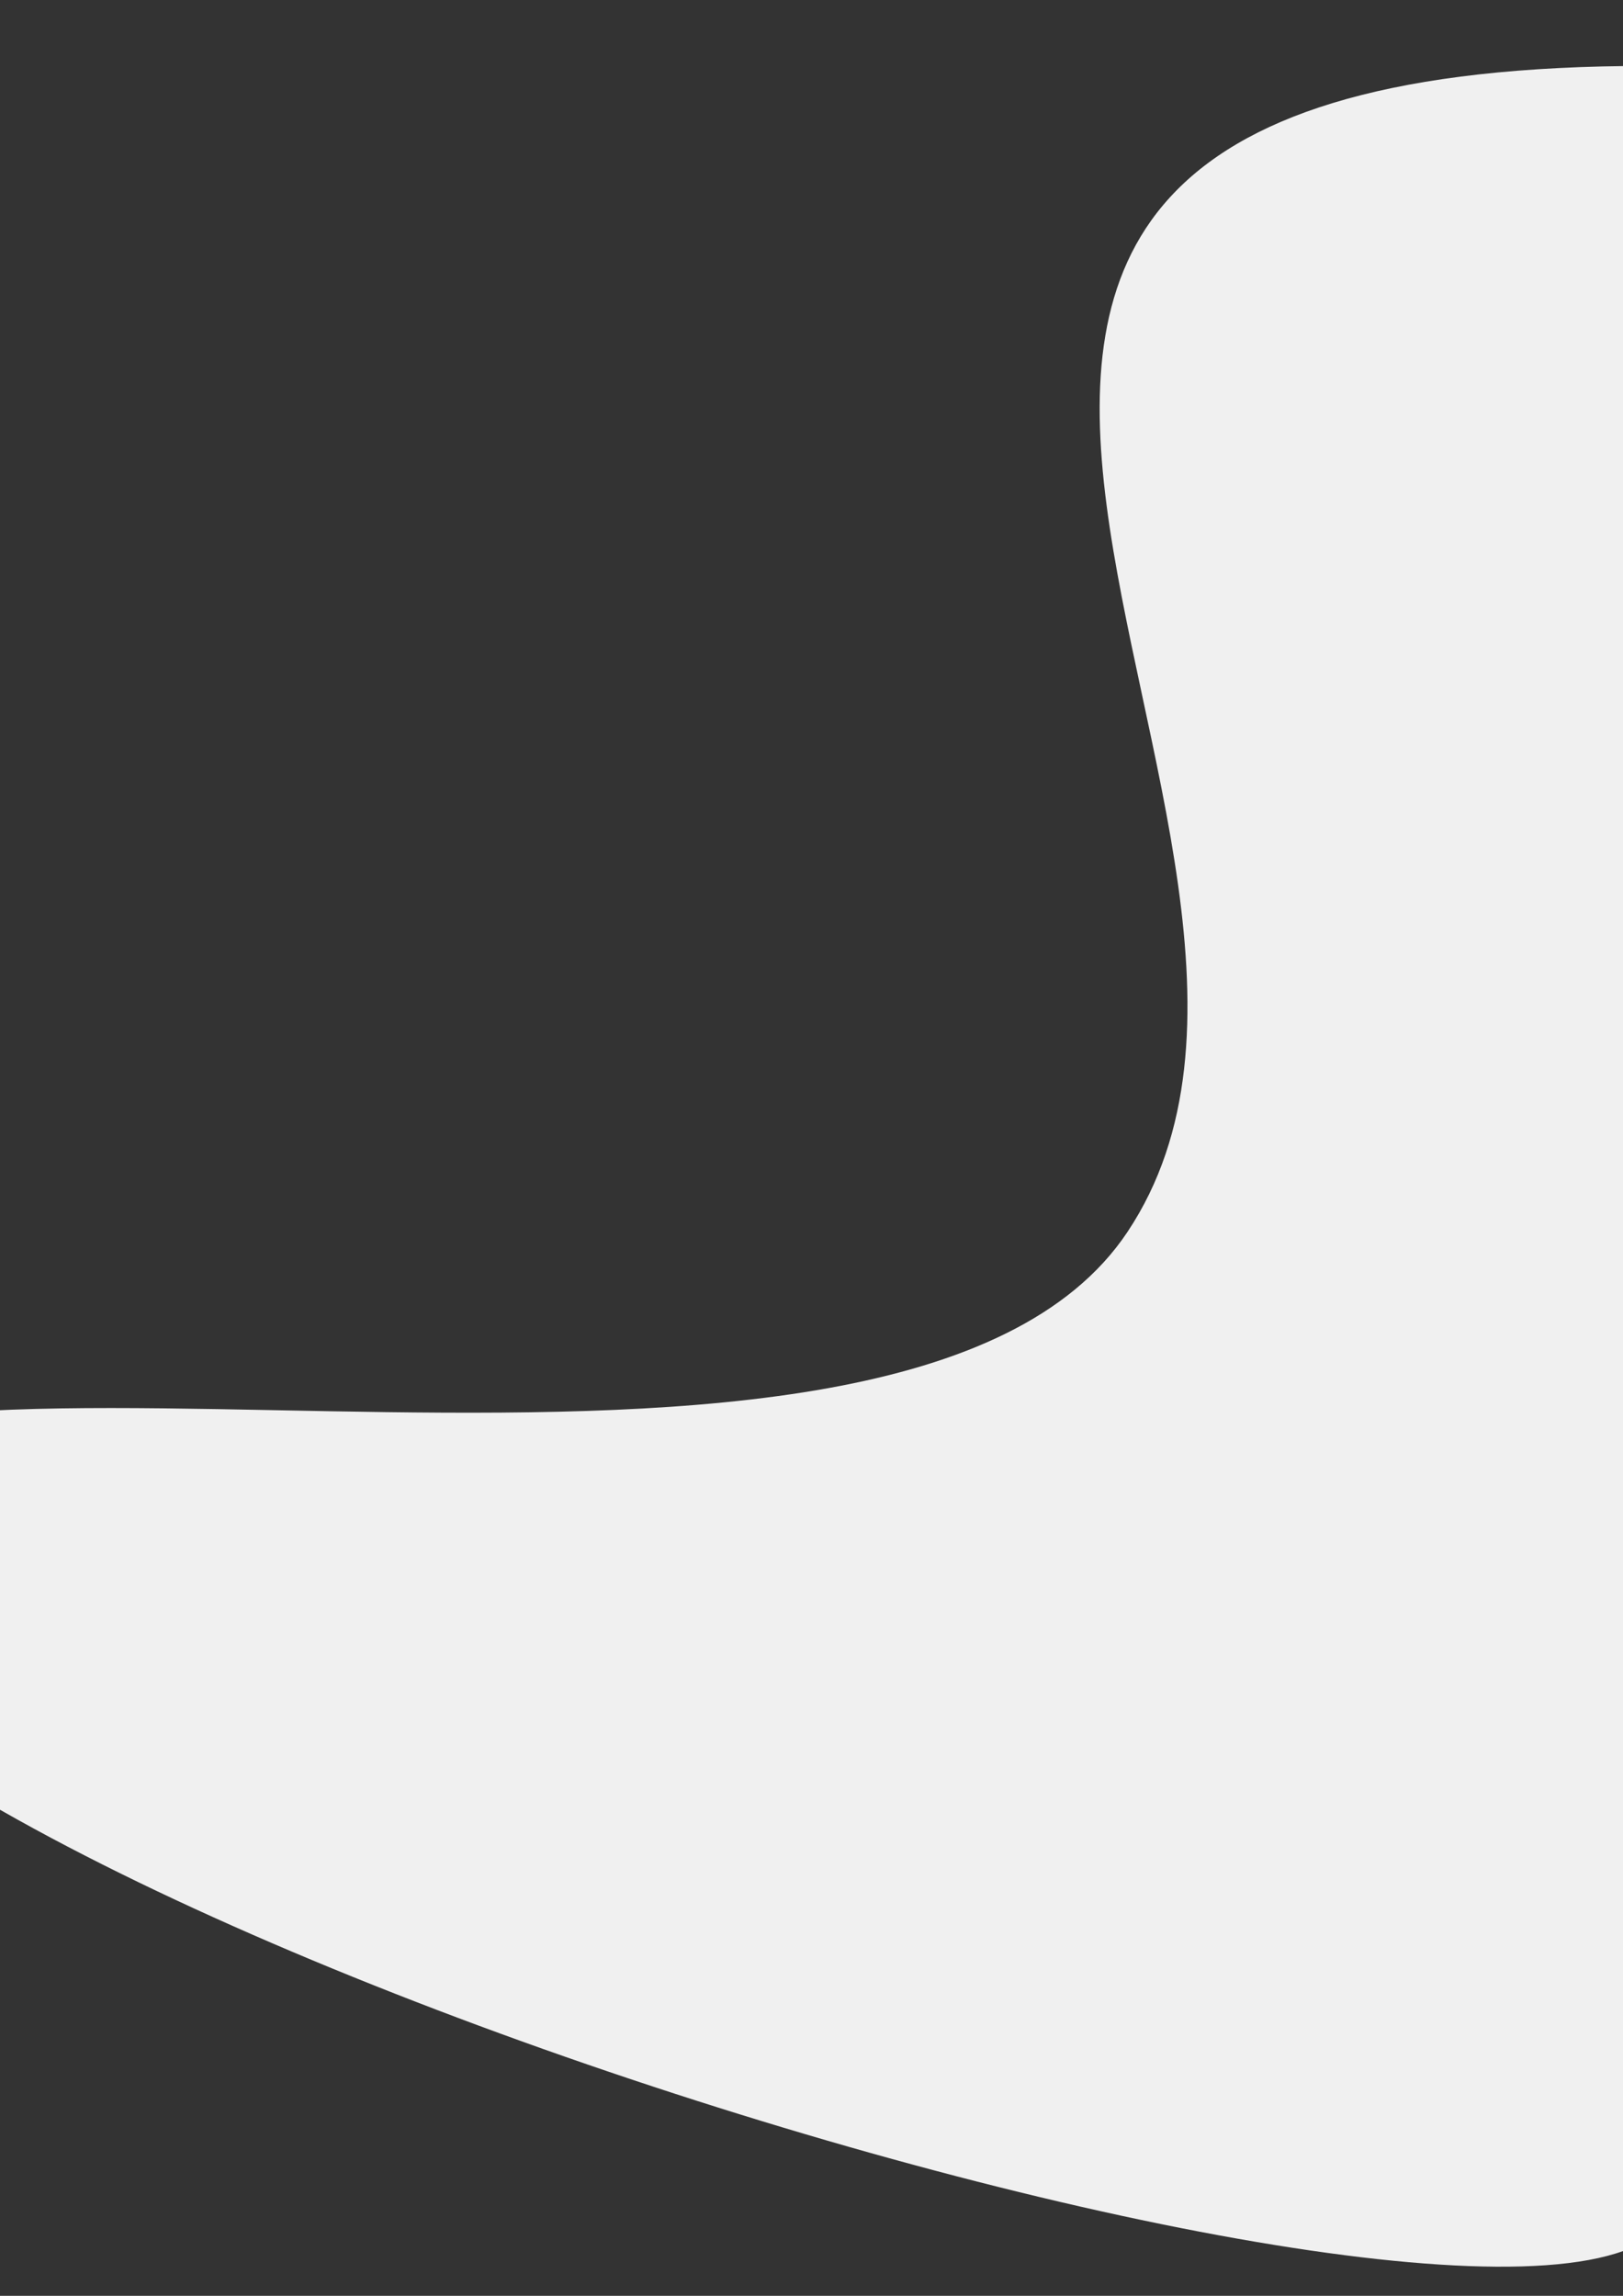 <?xml version="1.0" encoding="UTF-8" standalone="no"?>
<!-- Created with Inkscape (http://www.inkscape.org/) -->

<svg
   xmlns:dc="http://purl.org/dc/elements/1.1/"
   xmlns:cc="http://creativecommons.org/ns#"
   xmlns:rdf="http://www.w3.org/1999/02/22-rdf-syntax-ns#"
   xmlns:svg="http://www.w3.org/2000/svg"
   xmlns="http://www.w3.org/2000/svg"
   xmlns:sodipodi="http://sodipodi.sourceforge.net/DTD/sodipodi-0.dtd"
   xmlns:inkscape="http://www.inkscape.org/namespaces/inkscape"
   width="210mm"
   height="297mm"
   viewBox="0 0 210 297"
   version="1.1"
   id="svg8"
   enable-background="new"
   inkscape:version="0.92.4 (5da689c313, 2019-01-14)"
   sodipodi:docname="contentsBg4.svg">
  <rect x="0" y="0" width="210" height="297" fill="#333333" stroke="none"/>
  <defs
     id="defs2">
    <clipPath
       clipPathUnits="userSpaceOnUse"
       id="clipPath894">
      <g
         id="use896"
         inkscape:label="Clip">
        <path
           style="fill:#ff0000;fill-opacity:1;stroke:#ffffff;stroke-width:0.265"
           id="path918"
           sodipodi:type="arc"
           sodipodi:cx="76.667534"
           sodipodi:cy="81.93232"
           sodipodi:rx="36.663689"
           sodipodi:ry="36.663689"
           sodipodi:start="4.7293361"
           sodipodi:end="4.7228053"
           d="M 77.289,45.274 A 36.664,36.664 0 0 1 113.327,82.494 36.664,36.664 0 0 1 76.166,118.593 36.664,36.664 0 0 1 40.007,81.491 36.664,36.664 0 0 1 77.049,45.271 l -0.382,36.662 z" />
        <path
           style="fill:#ff7f2a;fill-opacity:1;stroke:#ffffff;stroke-width:0.265;stroke-miterlimit:4;stroke-dasharray:none"
           id="path920"
           sodipodi:type="arc"
           sodipodi:cx="76.667534"
           sodipodi:cy="81.93232"
           sodipodi:rx="18.898809"
           sodipodi:ry="19.276785"
           sodipodi:start="4.7293361"
           sodipodi:end="4.7228086"
           d="M 76.988,62.658 A 18.899,19.277 0 0 1 95.564,82.228 18.899,19.277 0 0 1 76.409,101.207 18.899,19.277 0 0 1 57.77,81.7 18.899,19.277 0 0 1 76.864,62.657 L 76.668,81.932 Z" />
      </g>
    </clipPath>
    <mask
       maskUnits="userSpaceOnUse"
       id="mask7933">
      <rect
         style="fill:#ff1f1c;fill-opacity:1;stroke:#000000;stroke-width:7.565;stroke-miterlimit:4;stroke-dasharray:none;stroke-opacity:0"
         id="rect7935"
         width="65.005"
         height="65.005"
         x="38.036"
         y="48.9"
         transform="rotate(-30)" />
    </mask>
    <mask
       maskUnits="userSpaceOnUse"
       id="mask7971">
      <rect
         style="fill:#00b383;fill-opacity:1;stroke:none;stroke-width:10.434;stroke-miterlimit:4;stroke-dasharray:none;stroke-opacity:1"
         id="rect7973"
         width="99.945"
         height="99.945"
         x="151.987"
         y="41.756"
         transform="rotate(30)" />
    </mask>
    <mask
       maskUnits="userSpaceOnUse"
       id="mask8017">
      <rect
         style="fill:#00b383;fill-opacity:1;stroke:none;stroke-width:10.05;stroke-miterlimit:4;stroke-dasharray:none;stroke-opacity:1"
         id="rect8019"
         width="113.946"
         height="113.946"
         x="-132.641"
         y="57.555"
         transform="rotate(-38.985)" />
    </mask>
    <mask
       maskUnits="userSpaceOnUse"
       id="mask8309">
      <rect
         style="fill:#00b383;fill-opacity:1;stroke:none;stroke-width:15.412;stroke-miterlimit:4;stroke-dasharray:none;stroke-opacity:1"
         id="rect8311"
         width="125.39"
         height="121.828"
         x="-236.973"
         y="-166.27"
         transform="matrix(-0.957,-0.291,0.31,-0.951,0,0)" />
    </mask>
    <mask
       maskUnits="userSpaceOnUse"
       id="mask8317">
      <rect
         style="fill:#00b383;fill-opacity:1;stroke:none;stroke-width:18;stroke-miterlimit:4;stroke-dasharray:none;stroke-opacity:1"
         id="rect8319"
         width="181.003"
         height="181.003"
         x="-259.889"
         y="-134.294"
         transform="rotate(161.741)" />
    </mask>
    <mask
       maskUnits="userSpaceOnUse"
       id="mask8317-7">
      <rect
         style="fill:#00b383;fill-opacity:1;stroke:none;stroke-width:18;stroke-miterlimit:4;stroke-dasharray:none;stroke-opacity:1"
         id="rect8319-8"
         width="181.003"
         height="181.003"
         x="-259.889"
         y="-134.294"
         transform="rotate(161.741)" />
    </mask>
    <mask
       maskUnits="userSpaceOnUse"
       id="mask8317-0">
      <rect
         style="fill:#00b383;fill-opacity:1;stroke:none;stroke-width:18;stroke-miterlimit:4;stroke-dasharray:none;stroke-opacity:1"
         id="rect8319-2"
         width="181.003"
         height="181.003"
         x="-259.889"
         y="-134.294"
         transform="rotate(161.741)" />
    </mask>
    <mask
       maskUnits="userSpaceOnUse"
       id="mask8317-8">
      <rect
         style="fill:#00b383;fill-opacity:1;stroke:none;stroke-width:18;stroke-miterlimit:4;stroke-dasharray:none;stroke-opacity:1"
         id="rect8319-20"
         width="181.003"
         height="181.003"
         x="-259.889"
         y="-134.294"
         transform="rotate(161.741)" />
    </mask>
  </defs>
  <sodipodi:namedview
     id="base"
     pagecolor="#ffffff"
     bordercolor="#666666"
     borderopacity="1.0"
     inkscape:pageopacity="0.0"
     inkscape:pageshadow="2"
     inkscape:zoom="0.4806352"
     inkscape:cx="-182.37709"
     inkscape:cy="644.85878"
     inkscape:document-units="mm"
     inkscape:current-layer="layer1"
     showgrid="false"
     inkscape:window-width="1920"
     inkscape:window-height="986"
     inkscape:window-x="-11"
     inkscape:window-y="-11"
     inkscape:window-maximized="1" />
  <g
     inkscape:groupmode="layer"
     id="layer2"
     inkscape:label="Layer 2" />
  <g
     inkscape:groupmode="layer"
     id="layer1"
     inkscape:label="Layer 1"
     style="">
    <path
       style="fill:none;fill-opacity:0;stroke:#00b383;stroke-width:7.565;stroke-miterlimit:4;stroke-dasharray:none;stroke-opacity:1"
       id="path985"
       sodipodi:type="arc"
       sodipodi:cx="89.528175"
       sodipodi:cy="79.4076"
       sodipodi:rx="46.321102"
       sodipodi:ry="46.321102"
       sodipodi:start="4.7293361"
       sodipodi:end="4.7287253"
       sodipodi:open="true"
       d="M 90.313,33.093 A 46.321,46.321 0 0 1 135.843,80.186 46.321,46.321 0 0 1 88.757,125.722 46.321,46.321 0 0 1 43.213,78.644 46.321,46.321 0 0 1 90.285,33.093"
       mask="url(#mask7933)"
       transform="translate(-619.77,-157.587)" />
    <path
       style="fill:#241f1c;fill-opacity:0;stroke:#00b383;stroke-width:11.504;stroke-miterlimit:4;stroke-dasharray:none;stroke-opacity:1"
       id="path985-2"
       sodipodi:type="arc"
       sodipodi:cx="118.33289"
       sodipodi:cy="114.82962"
       sodipodi:rx="58.196682"
       sodipodi:ry="58.196682"
       sodipodi:start="4.7293361"
       sodipodi:end="4.7287253"
       sodipodi:open="true"
       d="M 119.319,56.641 A 58.197,58.197 0 0 1 176.521,115.807 58.197,58.197 0 0 1 117.364,173.018 58.197,58.197 0 0 1 60.144,113.87 58.197,58.197 0 0 1 119.284,56.641"
       mask="url(#mask7971)"
       transform="translate(-676.785,-373.176)" />
    <path
       transform="translate(-452.562,-130.715)"
       style="fill:none;fill-opacity:1;stroke:#00b383;stroke-width:7.965;stroke-miterlimit:4;stroke-dasharray:none;stroke-opacity:1"
       mask="url(#mask8017)"
       d="M 93.52,97.71 A 51.771,51.771 0 0 1 144.406,150.343 51.771,51.771 0 0 1 91.781,201.237 51.771,51.771 0 0 1 40.879,148.62 51.771,51.771 0 0 1 93.488,97.709"
       id="path8013"
       inkscape:connector-curvature="0" />
    <path
       style="fill:none;fill-opacity:1;stroke:#00b383;stroke-width:11.504;stroke-miterlimit:4;stroke-dasharray:none;stroke-opacity:1"
       id="path8303"
       sodipodi:type="arc"
       sodipodi:cx="92.83683"
       sodipodi:cy="84.273262"
       sodipodi:rx="48.46199"
       sodipodi:ry="48.46199"
       sodipodi:start="4.7293361"
       sodipodi:end="4.7287253"
       sodipodi:open="true"
       d="M 93.658,35.818 A 48.462,48.462 0 0 1 141.292,85.087 48.462,48.462 0 0 1 92.03,132.729 48.462,48.462 0 0 1 44.381,83.474 48.462,48.462 0 0 1 93.628,35.818"
       mask="url(#mask8309)"
       transform="rotate(119.889,-305.691,-240.306)" />
    <path
       style="fill:none;fill-opacity:1;stroke:#00b383;stroke-width:18;stroke-miterlimit:4;stroke-dasharray:none;stroke-opacity:1"
       id="path8313"
       sodipodi:type="arc"
       sodipodi:cx="121.05767"
       sodipodi:cy="102.37352"
       sodipodi:rx="86.803406"
       sodipodi:ry="86.803406"
       sodipodi:start="4.7293361"
       sodipodi:end="4.7287253"
       sodipodi:open="true"
       d="M 122.529,15.583 A 86.803,86.803 0 0 1 207.849,103.831 86.803,86.803 0 0 1 119.613,189.165 86.803,86.803 0 0 1 34.266,100.942 86.803,86.803 0 0 1 122.476,15.582"
       mask="url(#mask8317)"
       transform="rotate(82.845,-188.908,-607.053)" />
    <path
       transform="matrix(1.441,-0.374,0.374,1.441,-950.091,208.712)"
       style="fill:none;fill-opacity:1;stroke:#00b383;stroke-width:18;stroke-miterlimit:4;stroke-dasharray:none;stroke-opacity:1"
       mask="url(#mask8317-7)"
       d="M 122.529,15.583 A 86.803,86.803 0 0 1 207.849,103.831 86.803,86.803 0 0 1 119.613,189.165 86.803,86.803 0 0 1 34.266,100.942 86.803,86.803 0 0 1 122.476,15.582"
       id="path8313-3"
       inkscape:connector-curvature="0" />
    <path
       style="fill:#f0f0f0;fill-opacity:1;stroke:none;stroke-width:0.289px;stroke-linecap:butt;stroke-linejoin:miter;stroke-opacity:1"
       d="m -356.741,-68.604 c 32.568,56.404 140.267,-25.539 175.206,4.457 60.244,51.721 -46.552,68.056 -76.572,85.238 -95.943,54.913 77.132,106.561 48.668,155.434 -8.778,15.072 -24.219,11.933 -40.881,8.357 C -390.005,154.9 -356.741,31.177 -356.741,-68.604 Z"
       id="path8395"
       inkscape:connector-curvature="0" />
    <path
       style="fill:#f8f8f8;fill-opacity:1;stroke:none;stroke-width:0.265px;stroke-linecap:butt;stroke-linejoin:miter;stroke-opacity:1"
       d="m -196.452,45.762 c 241.919,26.3 50.715,312.198 9.293,274.563 -28.852,-26.214 -6.986,-226.391 -9.293,-274.563 z"
       id="path8397"
       inkscape:connector-curvature="0" />
    <path
       style="fill:#f8f8f8;fill-opacity:1;stroke:none;stroke-width:0.264px;stroke-linecap:butt;stroke-linejoin:miter;stroke-opacity:1"
       d="M -60.952,-257.231 C -210.307,-4.746 222.682,-205.597 165.902,-239.284 112.719,-270.836 -5.342,-253.372 -60.952,-257.231 Z"
       id="path8407"
       inkscape:connector-curvature="0" />
    <path
       style="fill:#f0f0f0;stroke:none;stroke-width:0.265px;stroke-linecap:butt;stroke-linejoin:miter;stroke-opacity:1;fill-opacity:1"
       d="M 210.286,8.545 C 83.157,9.964 179.932,108.299 145.879,159.378 116.191,203.91 -20.183,165.614 -34.13,193.508 -54.514,234.275 175.371,308.677 211.937,290.394 240.375,276.176 213.829,41.614 210.286,8.545 Z"
       id="path8409"
       inkscape:connector-curvature="0" />
  </g>
</svg>
